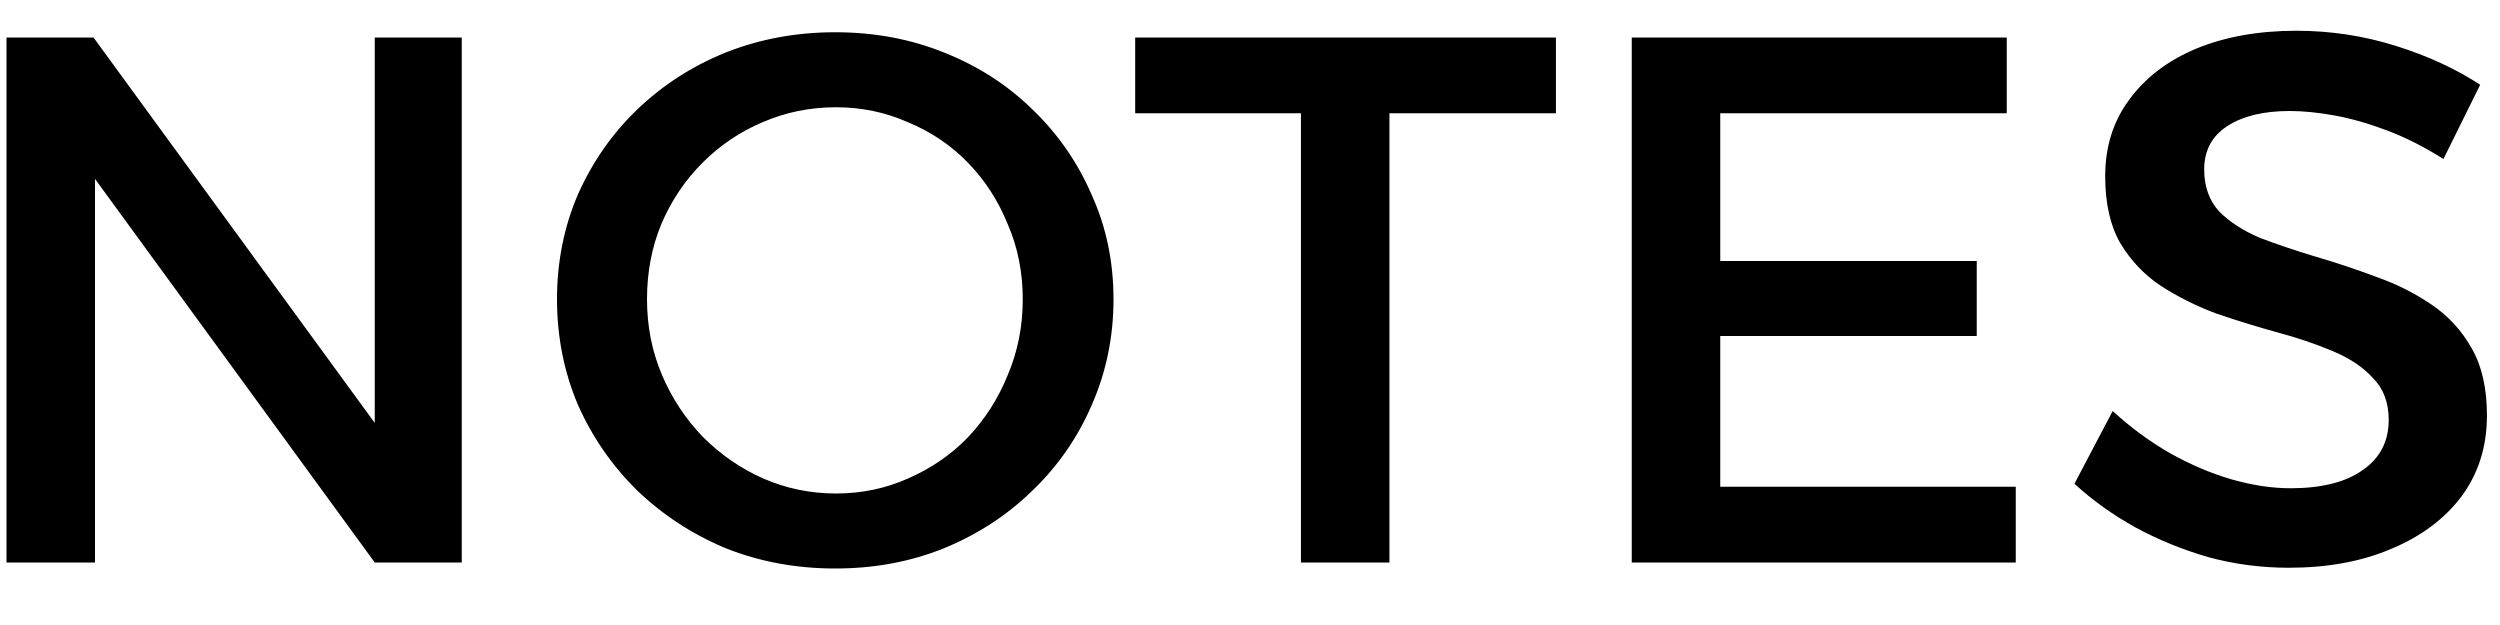 <svg width="40" height="10" viewBox="0 0 40 10" fill="none" xmlns="http://www.w3.org/2000/svg">
<path d="M0.104 0.6H1.496L6.356 7.26L5.996 7.38V0.6H7.388V9H5.996L1.148 2.352L1.52 2.232V9H0.104V0.6ZM13.364 0.516C13.988 0.516 14.568 0.624 15.104 0.84C15.648 1.056 16.12 1.36 16.52 1.752C16.928 2.144 17.244 2.6 17.468 3.12C17.7 3.632 17.816 4.188 17.816 4.788C17.816 5.388 17.7 5.952 17.468 6.48C17.244 7 16.928 7.456 16.52 7.848C16.12 8.24 15.648 8.548 15.104 8.772C14.568 8.988 13.988 9.096 13.364 9.096C12.74 9.096 12.156 8.988 11.612 8.772C11.076 8.548 10.604 8.24 10.196 7.848C9.796 7.456 9.48 7 9.248 6.48C9.024 5.952 8.912 5.388 8.912 4.788C8.912 4.188 9.024 3.628 9.248 3.108C9.48 2.588 9.796 2.136 10.196 1.752C10.604 1.36 11.076 1.056 11.612 0.84C12.156 0.624 12.74 0.516 13.364 0.516ZM13.376 1.716C12.96 1.716 12.568 1.796 12.2 1.956C11.84 2.108 11.52 2.324 11.24 2.604C10.96 2.884 10.74 3.212 10.58 3.588C10.428 3.956 10.352 4.356 10.352 4.788C10.352 5.22 10.432 5.624 10.592 6C10.752 6.376 10.972 6.708 11.252 6.996C11.532 7.276 11.852 7.496 12.212 7.656C12.58 7.816 12.968 7.896 13.376 7.896C13.784 7.896 14.168 7.816 14.528 7.656C14.896 7.496 15.216 7.276 15.488 6.996C15.76 6.708 15.972 6.376 16.124 6C16.284 5.624 16.364 5.22 16.364 4.788C16.364 4.356 16.284 3.956 16.124 3.588C15.972 3.212 15.76 2.884 15.488 2.604C15.216 2.324 14.896 2.108 14.528 1.956C14.168 1.796 13.784 1.716 13.376 1.716ZM18.163 0.6H24.895V1.812H22.231V9H20.815V1.812H18.163V0.6ZM26.108 0.6H32.108V1.812H27.524V4.176H31.628V5.376H27.524V7.788H32.252V9H26.108V0.6ZM39.095 2.544C38.791 2.352 38.491 2.2 38.195 2.088C37.899 1.976 37.619 1.896 37.355 1.848C37.091 1.8 36.851 1.776 36.635 1.776C36.219 1.776 35.887 1.856 35.639 2.016C35.391 2.176 35.267 2.408 35.267 2.712C35.267 2.984 35.347 3.208 35.507 3.384C35.675 3.552 35.891 3.692 36.155 3.804C36.427 3.908 36.723 4.008 37.043 4.104C37.371 4.2 37.695 4.308 38.015 4.428C38.335 4.54 38.631 4.688 38.903 4.872C39.175 5.056 39.391 5.292 39.551 5.58C39.711 5.86 39.791 6.216 39.791 6.648C39.791 7.144 39.655 7.576 39.383 7.944C39.111 8.304 38.735 8.584 38.255 8.784C37.783 8.984 37.239 9.084 36.623 9.084C36.183 9.084 35.755 9.028 35.339 8.916C34.923 8.796 34.531 8.636 34.163 8.436C33.803 8.236 33.479 8.004 33.191 7.74L33.803 6.576C34.091 6.84 34.395 7.064 34.715 7.248C35.043 7.432 35.371 7.572 35.699 7.668C36.035 7.764 36.351 7.812 36.647 7.812C37.143 7.812 37.527 7.716 37.799 7.524C38.079 7.332 38.219 7.064 38.219 6.72C38.219 6.44 38.135 6.216 37.967 6.048C37.807 5.872 37.591 5.728 37.319 5.616C37.055 5.504 36.759 5.404 36.431 5.316C36.111 5.228 35.787 5.128 35.459 5.016C35.139 4.896 34.843 4.748 34.571 4.572C34.307 4.396 34.091 4.168 33.923 3.888C33.763 3.608 33.683 3.252 33.683 2.82C33.683 2.348 33.811 1.94 34.067 1.596C34.323 1.244 34.679 0.972 35.135 0.78C35.599 0.588 36.135 0.492 36.743 0.492C37.287 0.492 37.815 0.572 38.327 0.732C38.839 0.892 39.291 1.1 39.683 1.356L39.095 2.544Z" fill="black"/>
</svg>
